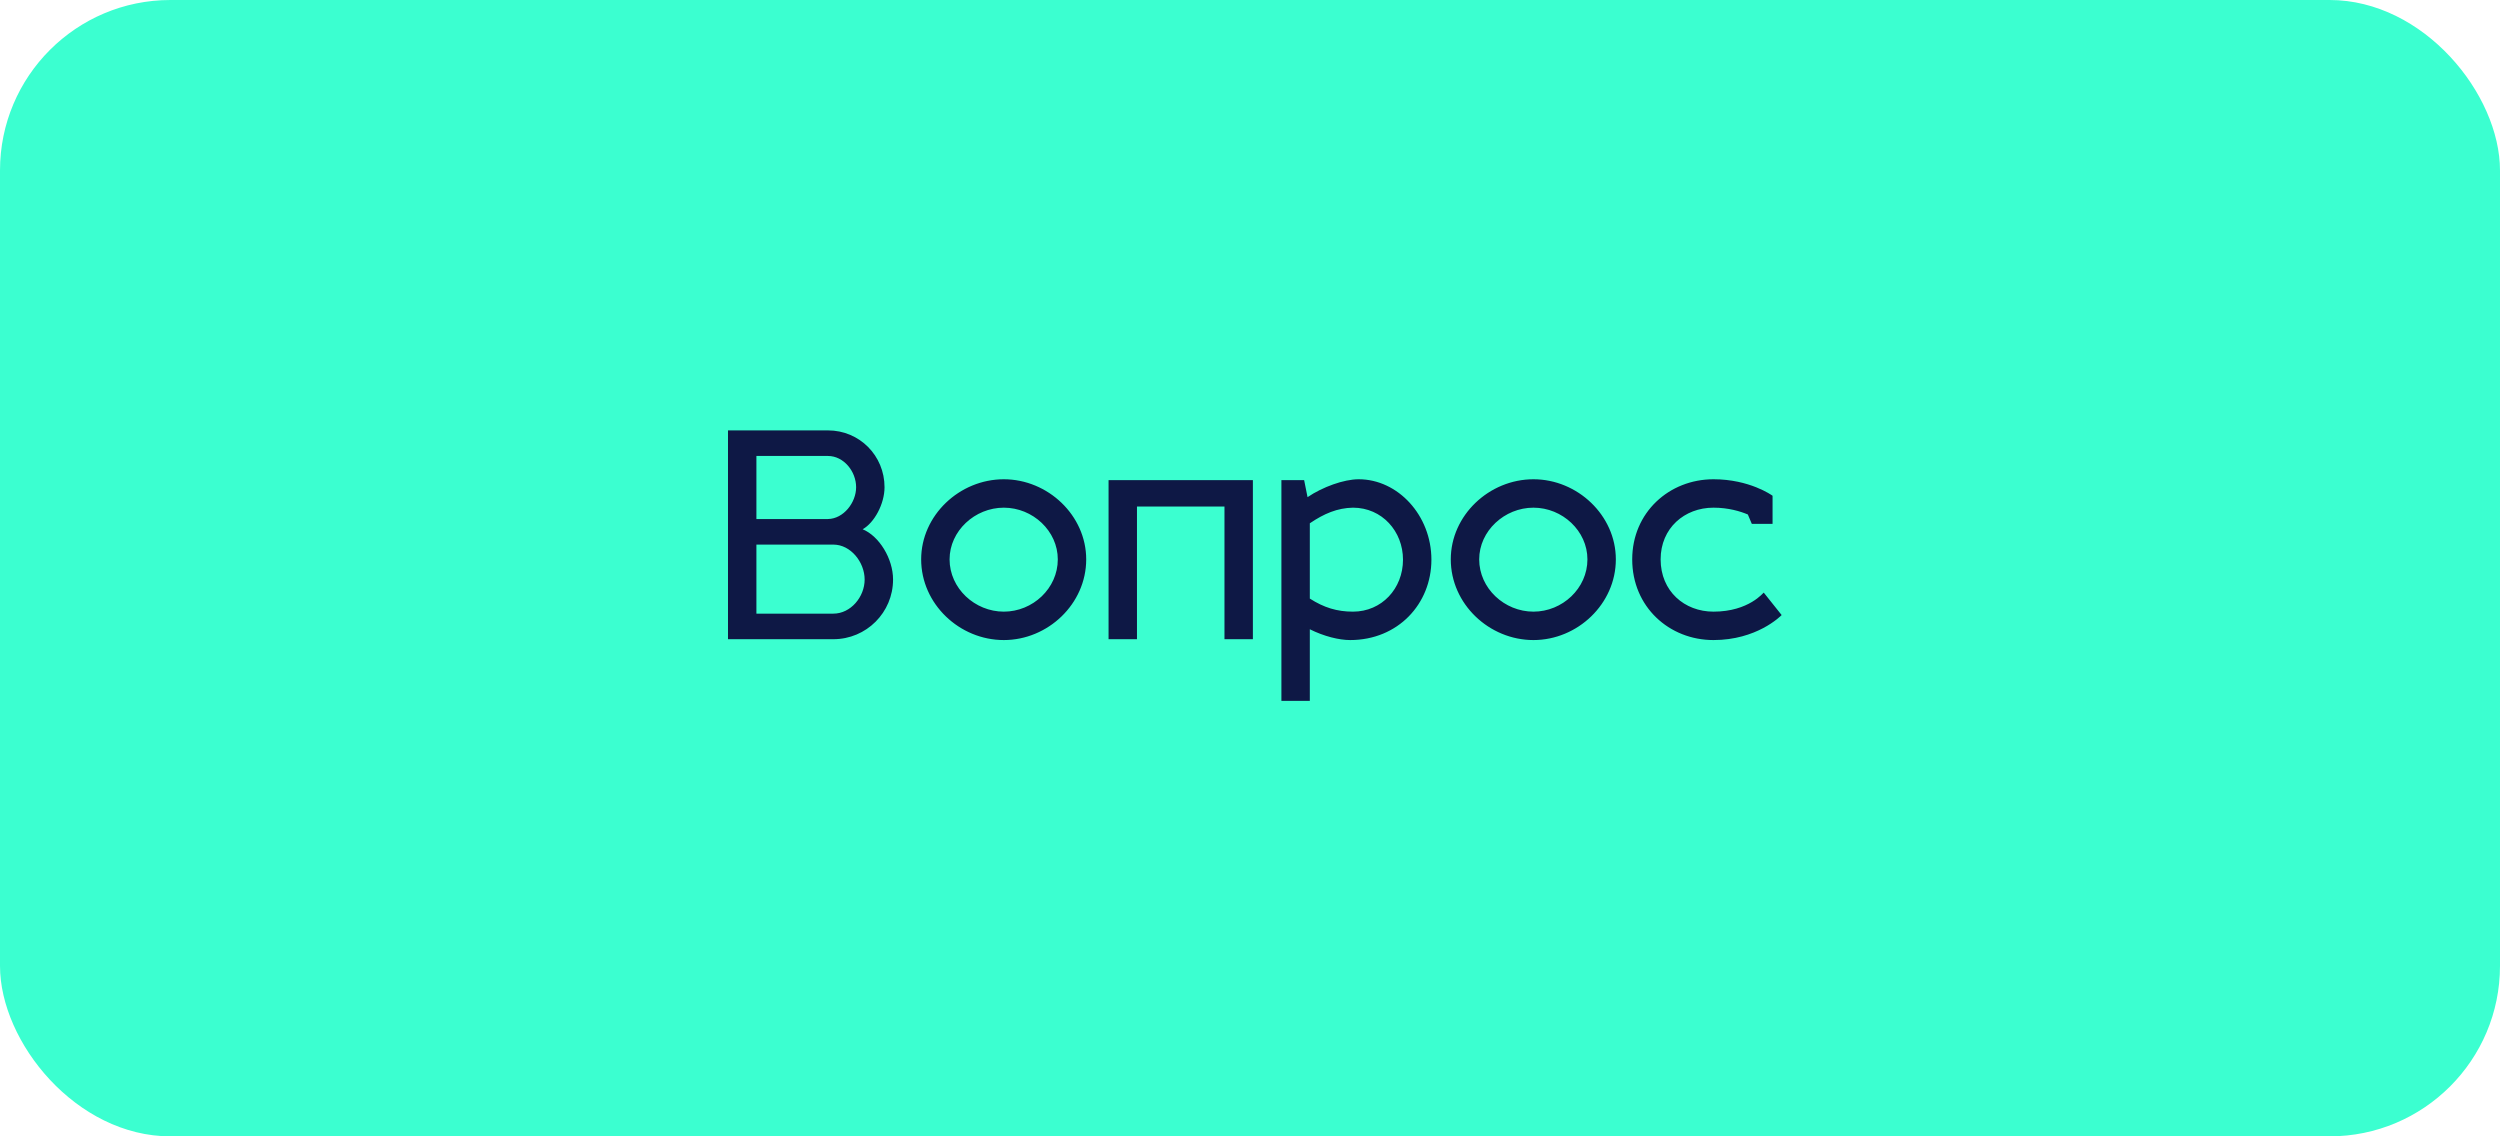 <svg width="176" height="80" viewBox="0 0 176 80" fill="none" xmlns="http://www.w3.org/2000/svg">
<rect width="176" height="80" rx="12" fill="#3BFFD0"/>
<path d="M51.251 30.3H58.291C60.511 30.3 62.271 32.08 62.271 34.3C62.271 35.48 61.551 36.8 60.731 37.26C61.891 37.74 62.871 39.32 62.871 40.8C62.871 43.12 60.991 45 58.671 45H51.251V30.3ZM53.251 43.2H58.671C59.891 43.2 60.871 42.02 60.871 40.8C60.871 39.58 59.891 38.34 58.671 38.34H53.251V43.2ZM53.251 36.54H58.291C59.391 36.52 60.271 35.38 60.271 34.3C60.271 33.18 59.391 32.1 58.291 32.1H53.251V36.54ZM70.669 33.74C73.769 33.74 76.469 36.28 76.469 39.38C76.469 42.52 73.769 45.06 70.669 45.06C67.549 45.06 64.85 42.52 64.85 39.38C64.85 36.28 67.549 33.74 70.669 33.74ZM70.669 35.74C68.629 35.74 66.85 37.38 66.85 39.38C66.85 41.42 68.629 43.06 70.669 43.06C72.71 43.06 74.469 41.42 74.469 39.38C74.469 37.38 72.71 35.74 70.669 35.74ZM80.043 45H78.043V33.8H88.203V45H86.203V35.66H80.043V45ZM95.651 33.74C98.411 33.74 100.771 36.28 100.771 39.4C100.771 42.52 98.411 45.06 95.051 45.06C94.271 45.06 93.211 44.8 92.211 44.3V49.34H90.211V33.8H91.811L92.051 35C93.111 34.28 94.611 33.74 95.651 33.74ZM95.251 35.74C94.151 35.76 93.211 36.16 92.211 36.84V42.14C93.211 42.78 94.131 43.06 95.251 43.06C97.271 43.06 98.771 41.44 98.771 39.4C98.771 37.4 97.291 35.74 95.251 35.74ZM107.955 33.74C111.055 33.74 113.755 36.28 113.755 39.38C113.755 42.52 111.055 45.06 107.955 45.06C104.835 45.06 102.135 42.52 102.135 39.38C102.135 36.28 104.835 33.74 107.955 33.74ZM107.955 35.74C105.915 35.74 104.135 37.38 104.135 39.38C104.135 41.42 105.915 43.06 107.955 43.06C109.995 43.06 111.755 41.42 111.755 39.38C111.755 37.38 109.995 35.74 107.955 35.74ZM120.628 35.74C118.588 35.74 116.908 37.18 116.908 39.38C116.908 41.62 118.588 43.06 120.628 43.06C123.148 43.06 124.168 41.68 124.168 41.72L125.428 43.3C125.328 43.4 123.668 45.06 120.628 45.06C117.508 45.06 114.908 42.72 114.908 39.38C114.908 36.08 117.508 33.74 120.628 33.74C123.168 33.74 124.728 34.86 124.788 34.9V36.88H123.328L123.048 36.22C122.528 36 121.688 35.74 120.628 35.74Z" fill="#0E1845"/>
</svg>
